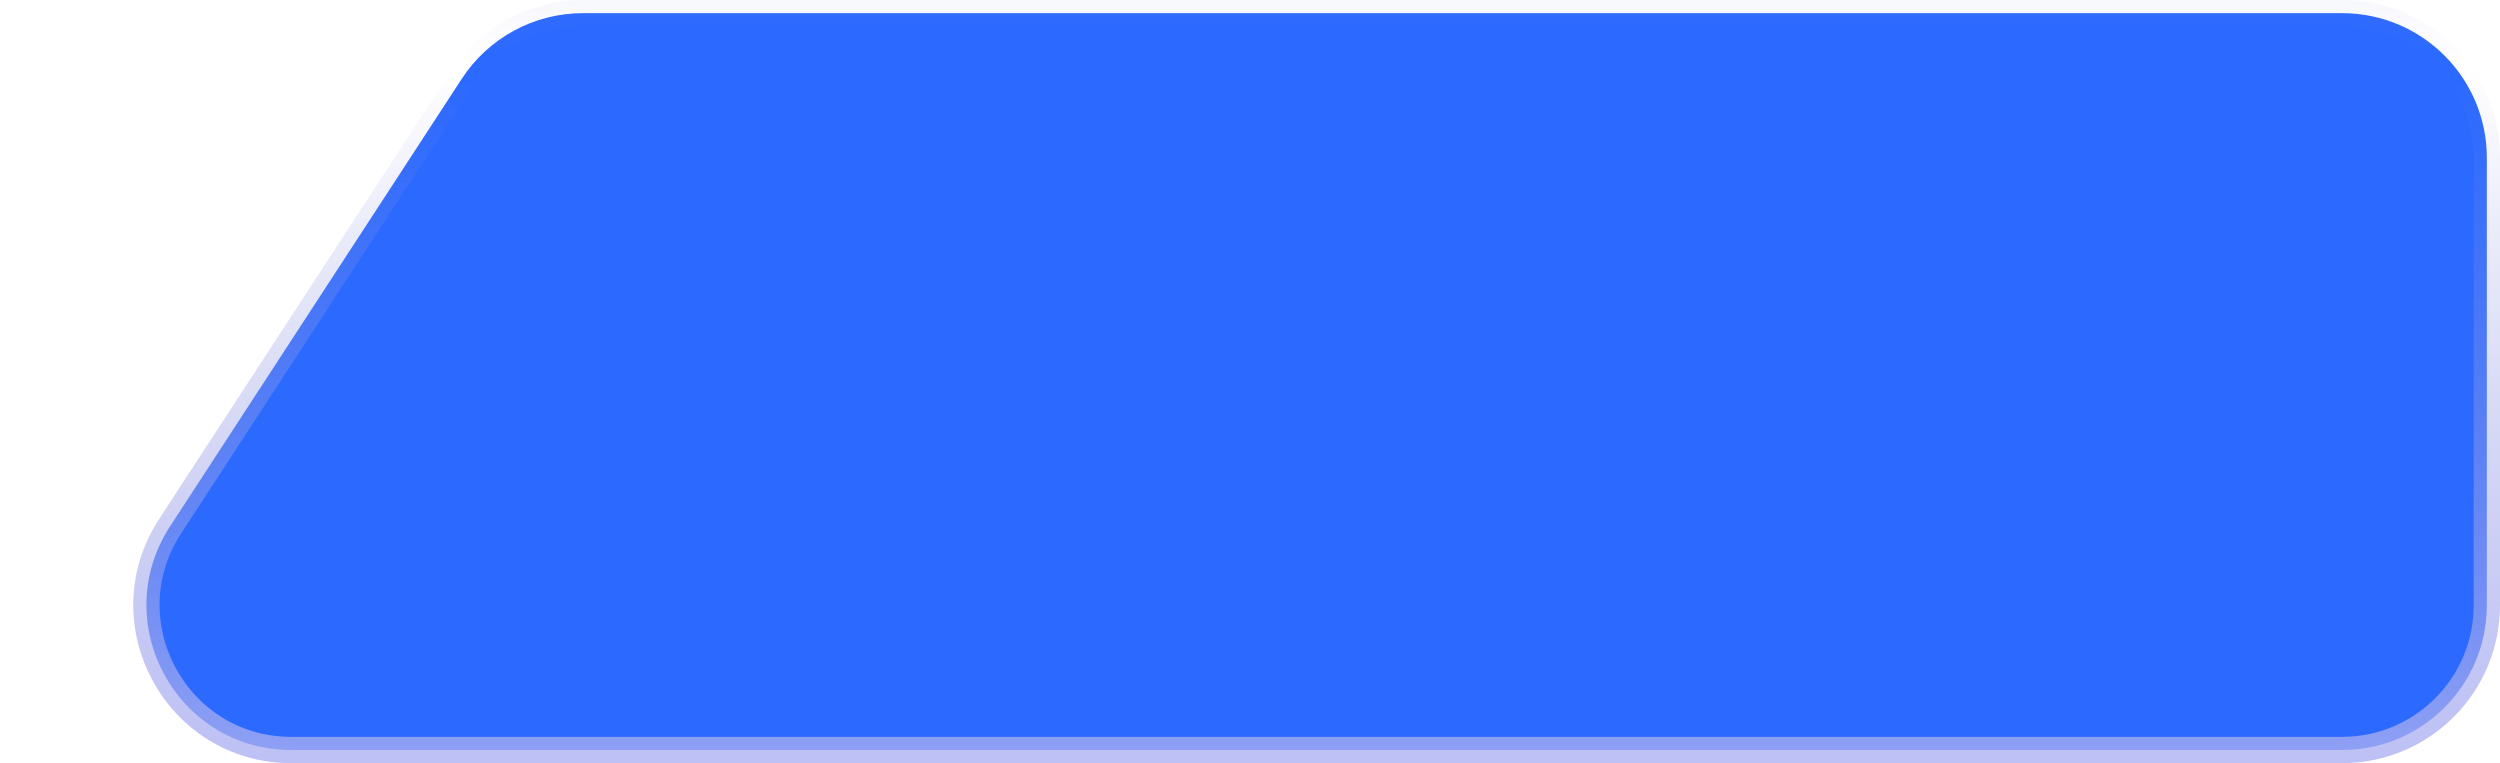 <svg width="190" height="58" viewBox="0 0 190 58" fill="none" xmlns="http://www.w3.org/2000/svg">
<path d="M189 46C189 52.075 184.075 57 178 57L22.145 57C13.411 57 8.161 47.311 12.93 39.993L35.091 5.994C37.121 2.878 40.588 1 44.306 1L178 1C184.075 1 189 5.925 189 12L189 46Z" fill="#2B69FF" stroke="url(#paint0_linear_1766_24938)" stroke-width="2"/>
<defs>
<linearGradient id="paint0_linear_1766_24938" x1="78.375" y1="-88.74" x2="78.375" y2="119.48" gradientUnits="userSpaceOnUse">
<stop offset="0.039" stop-color="#53557A"/>
<stop offset="0.451" stop-color="#8891DD" stop-opacity="0"/>
<stop offset="0.772" stop-color="#B5B8F7"/>
</linearGradient>
</defs>
</svg>

